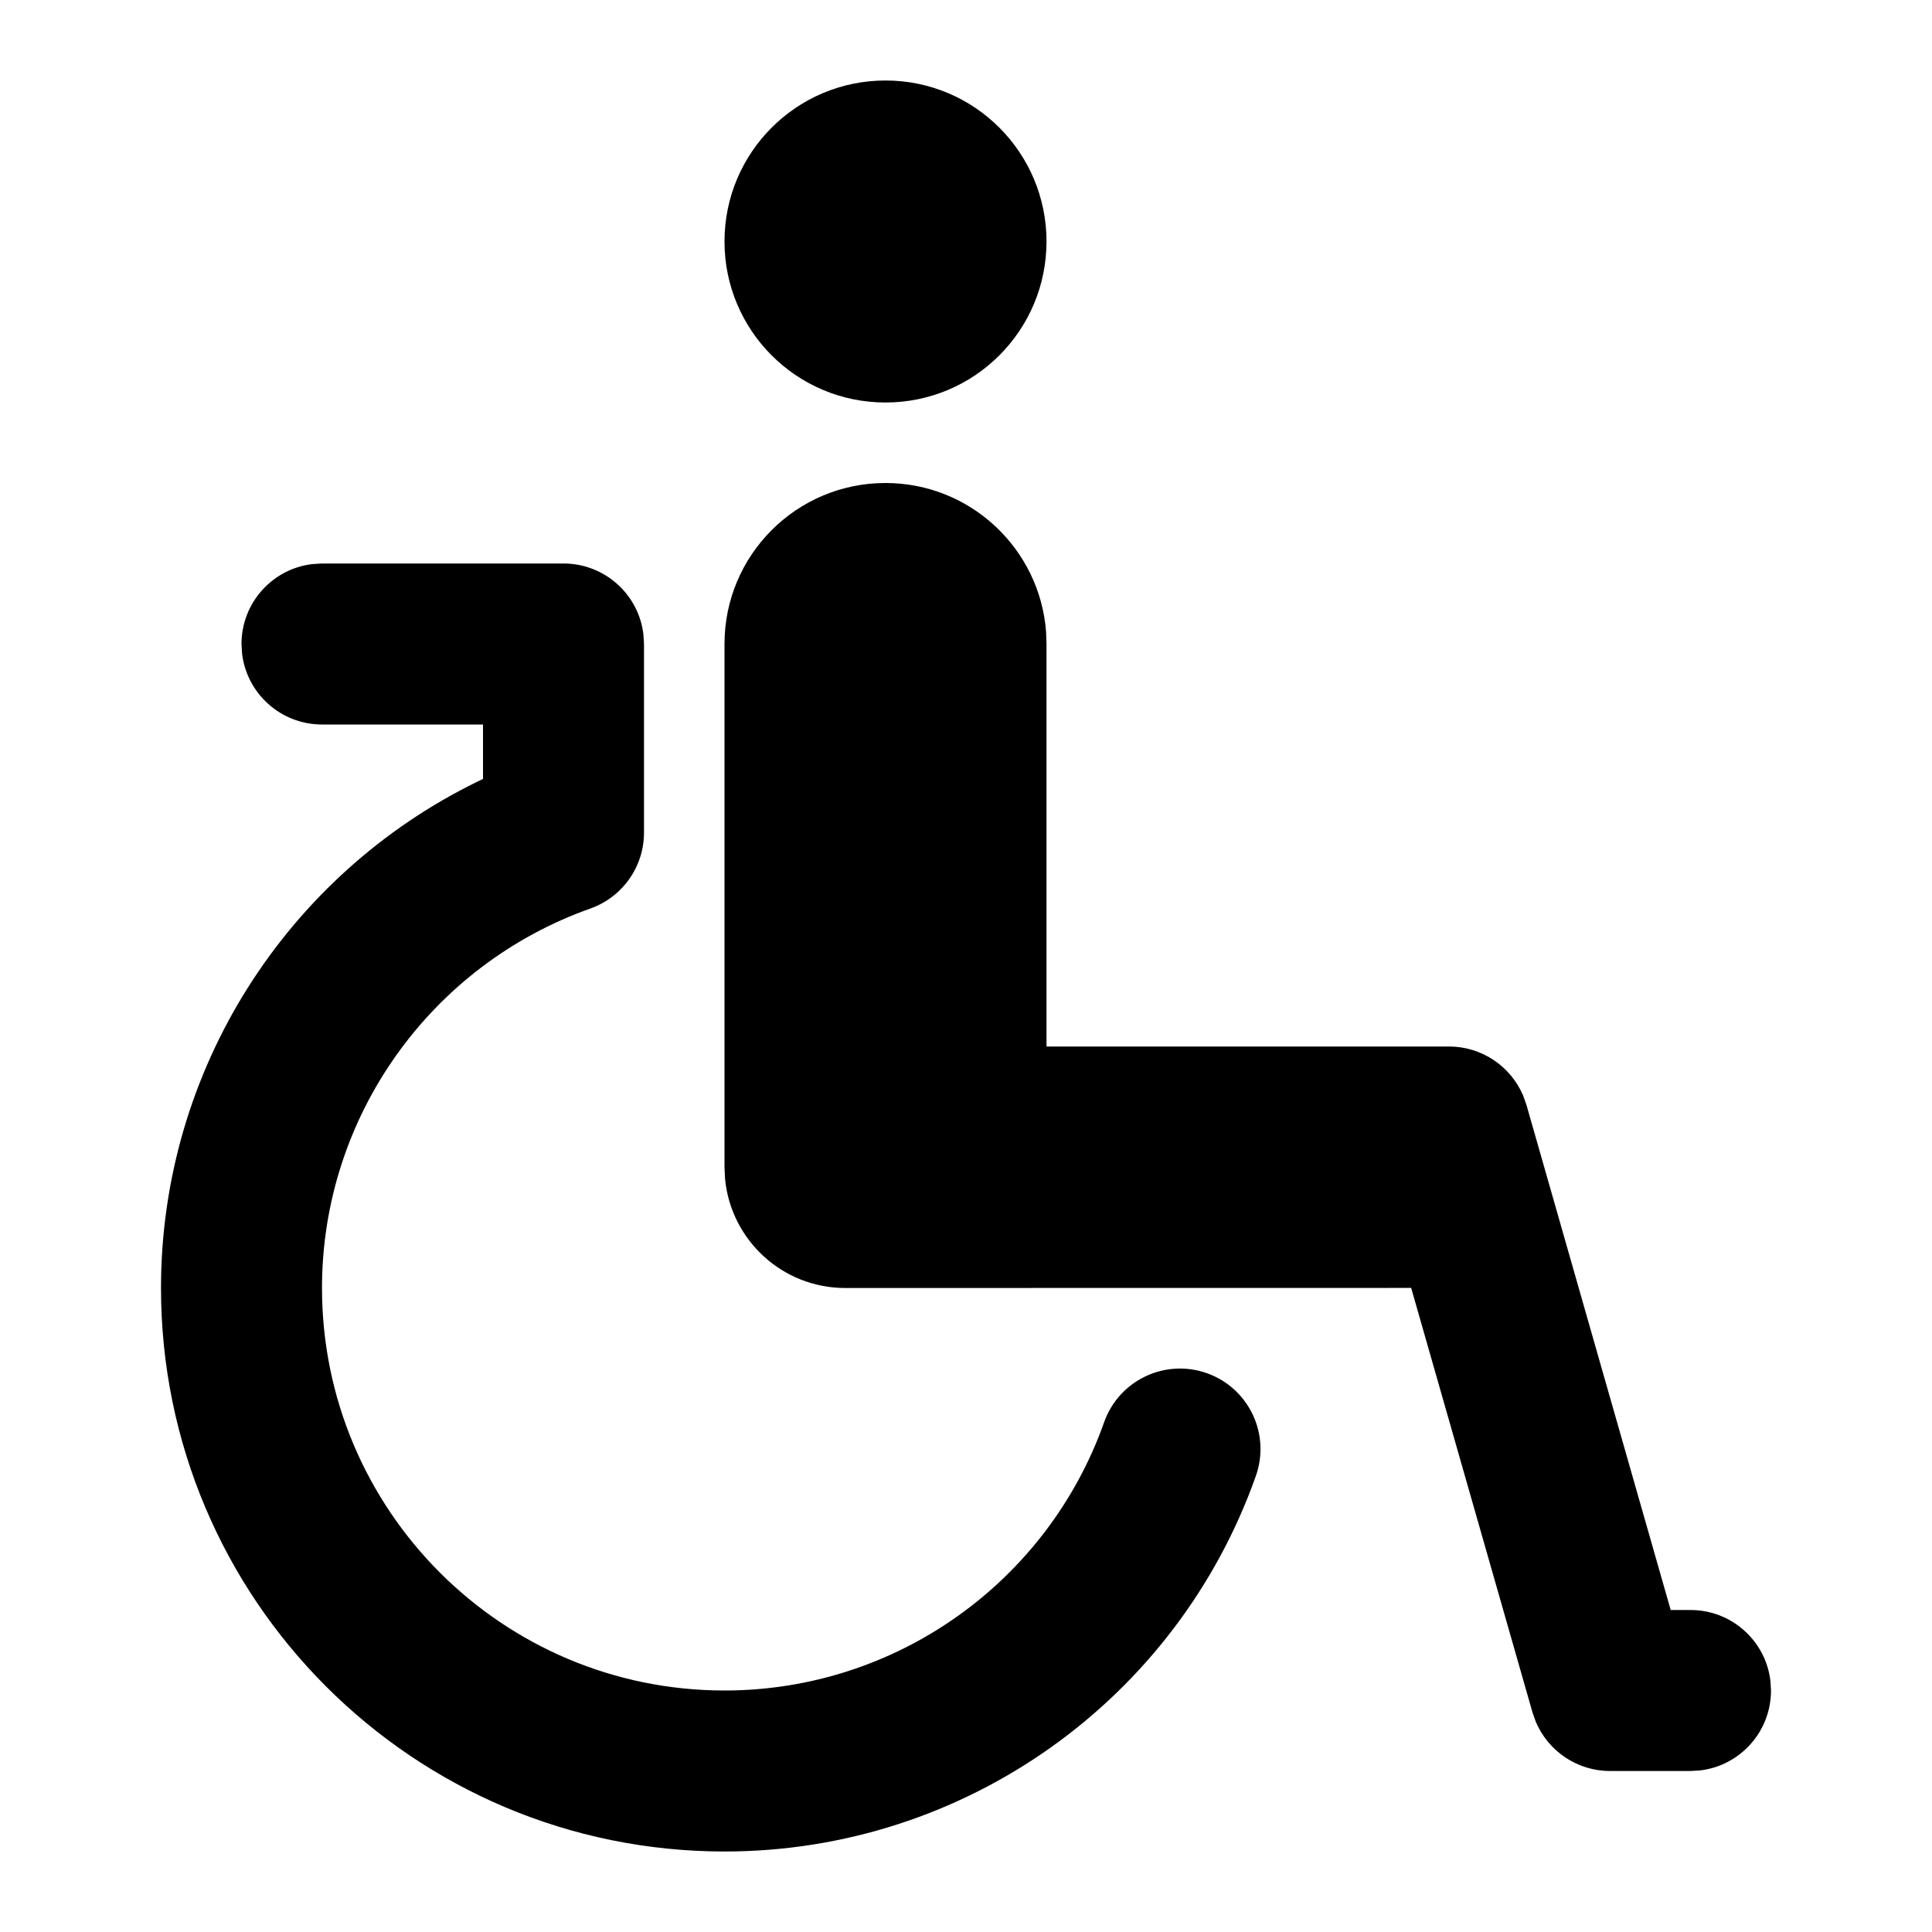 <svg width="24" height="24" viewBox="0 0 24 24" fill="none" xmlns="http://www.w3.org/2000/svg">
<path fill-rule="evenodd" clip-rule="evenodd" d="M13 3C13 1.895 12.105 1 11 1C9.895 1 9 1.895 9 3C9 4.105 9.895 5 11 5C12.105 5 13 4.105 13 3ZM11 6C12.054 6 12.918 6.816 12.995 7.851L13 8V13H18C18.406 13 18.767 13.245 18.922 13.612L18.962 13.725L20.754 20H21C21.513 20 21.936 20.386 21.993 20.883L22 21C22 21.513 21.614 21.936 21.117 21.993L21 22H20C19.594 22 19.233 21.755 19.078 21.388L19.038 21.275L17.53 15.999L10.5 16C9.72 16 9.08 15.405 9.007 14.645L9 14.5V8C9 6.895 9.895 6 11 6ZM7 7C7.513 7 7.936 7.386 7.993 7.883L8 8V10.343C8 10.767 7.733 11.144 7.334 11.286C5.353 11.988 4 13.868 4 16C4 18.761 6.239 21 9 21C11.136 21 13.015 19.648 13.716 17.667C13.9 17.147 14.471 16.874 14.992 17.058C15.512 17.242 15.785 17.813 15.601 18.334C14.62 21.108 11.99 23 9 23C5.134 23 2 19.866 2 16C2 13.285 3.565 10.865 5.932 9.709L6 9.676V9H4C3.487 9 3.064 8.614 3.007 8.117L3 8C3 7.487 3.386 7.064 3.883 7.007L4 7H7Z" fill="black"/>
</svg>
